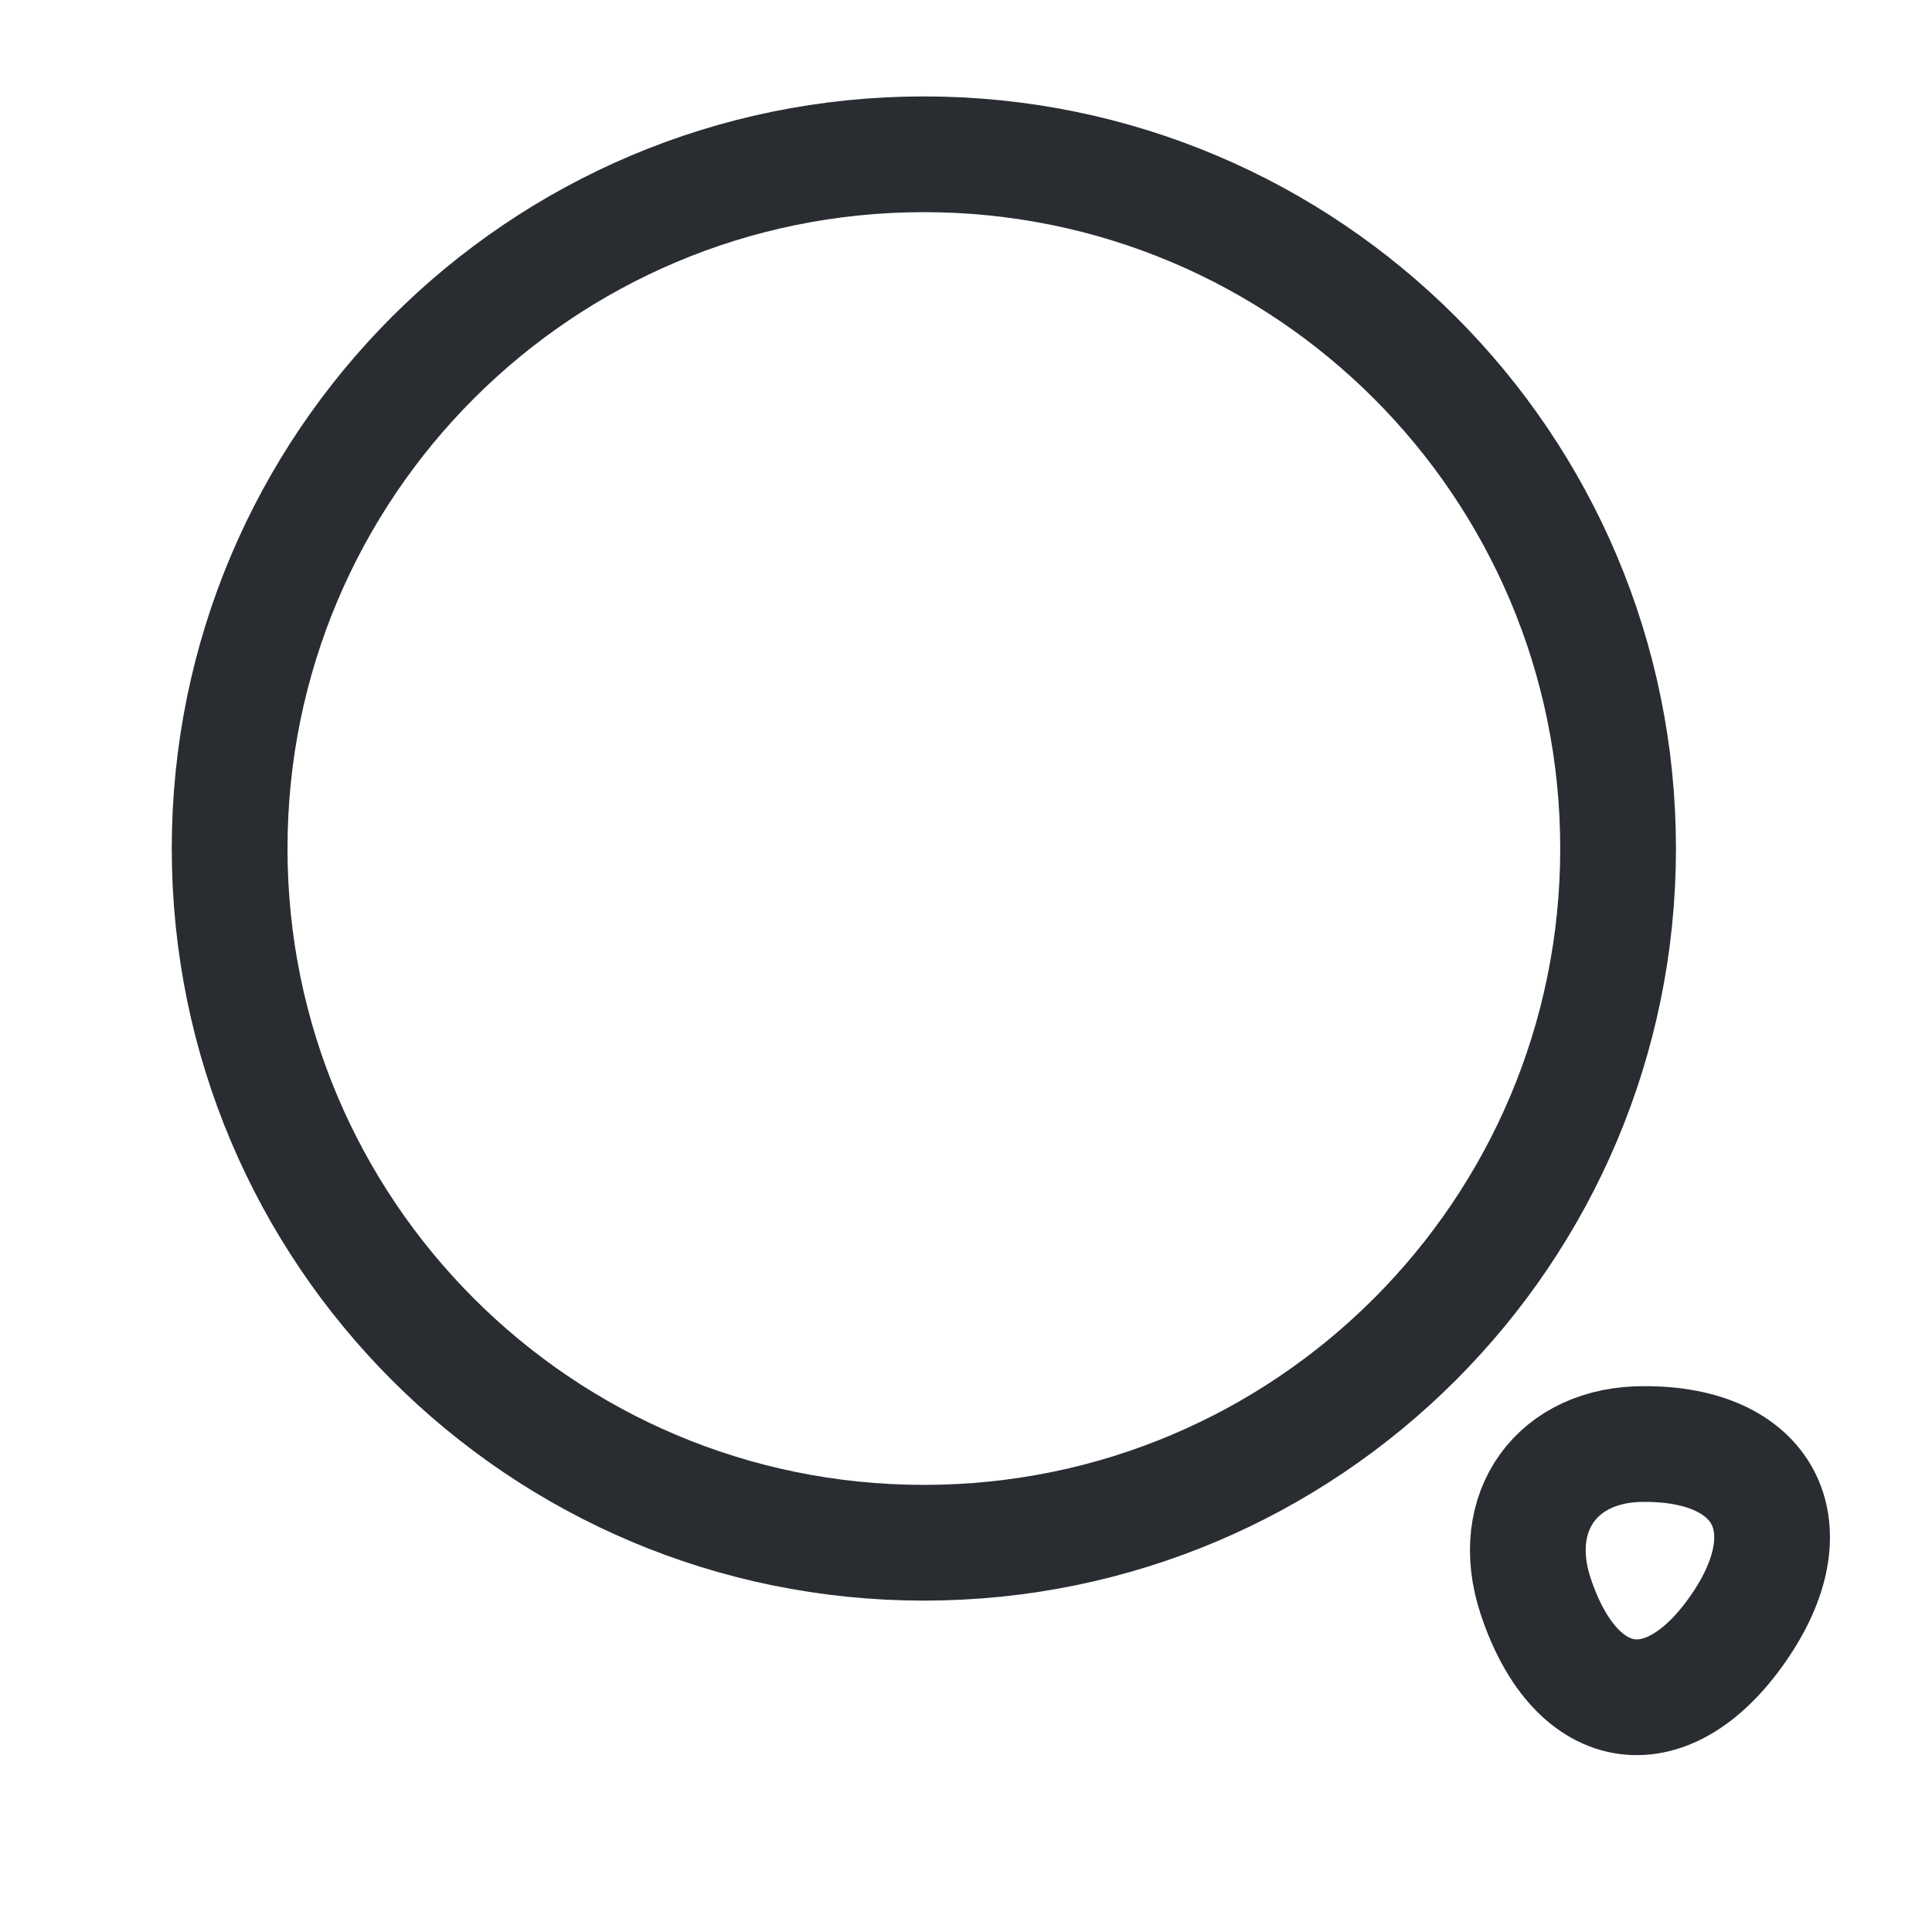 <svg width="21" height="21" viewBox="0 0 21 21" fill="none" xmlns="http://www.w3.org/2000/svg">
<path d="M10.042 16.769C14.21 16.769 17.588 13.39 17.588 9.223C17.588 5.055 14.21 1.677 10.042 1.677C5.874 1.677 2.496 5.055 2.496 9.223C2.496 13.39 5.874 16.769 10.042 16.769Z" stroke="#292D32" stroke-width="1.258" stroke-linecap="round" stroke-linejoin="round"/>
<path d="M16.691 17.347C17.135 18.689 18.149 18.823 18.929 17.649C19.642 16.576 19.172 15.696 17.881 15.696C16.925 15.687 16.389 16.433 16.691 17.347Z" stroke="#292D32" stroke-width="1.258" stroke-linecap="round" stroke-linejoin="round"/>
</svg>
